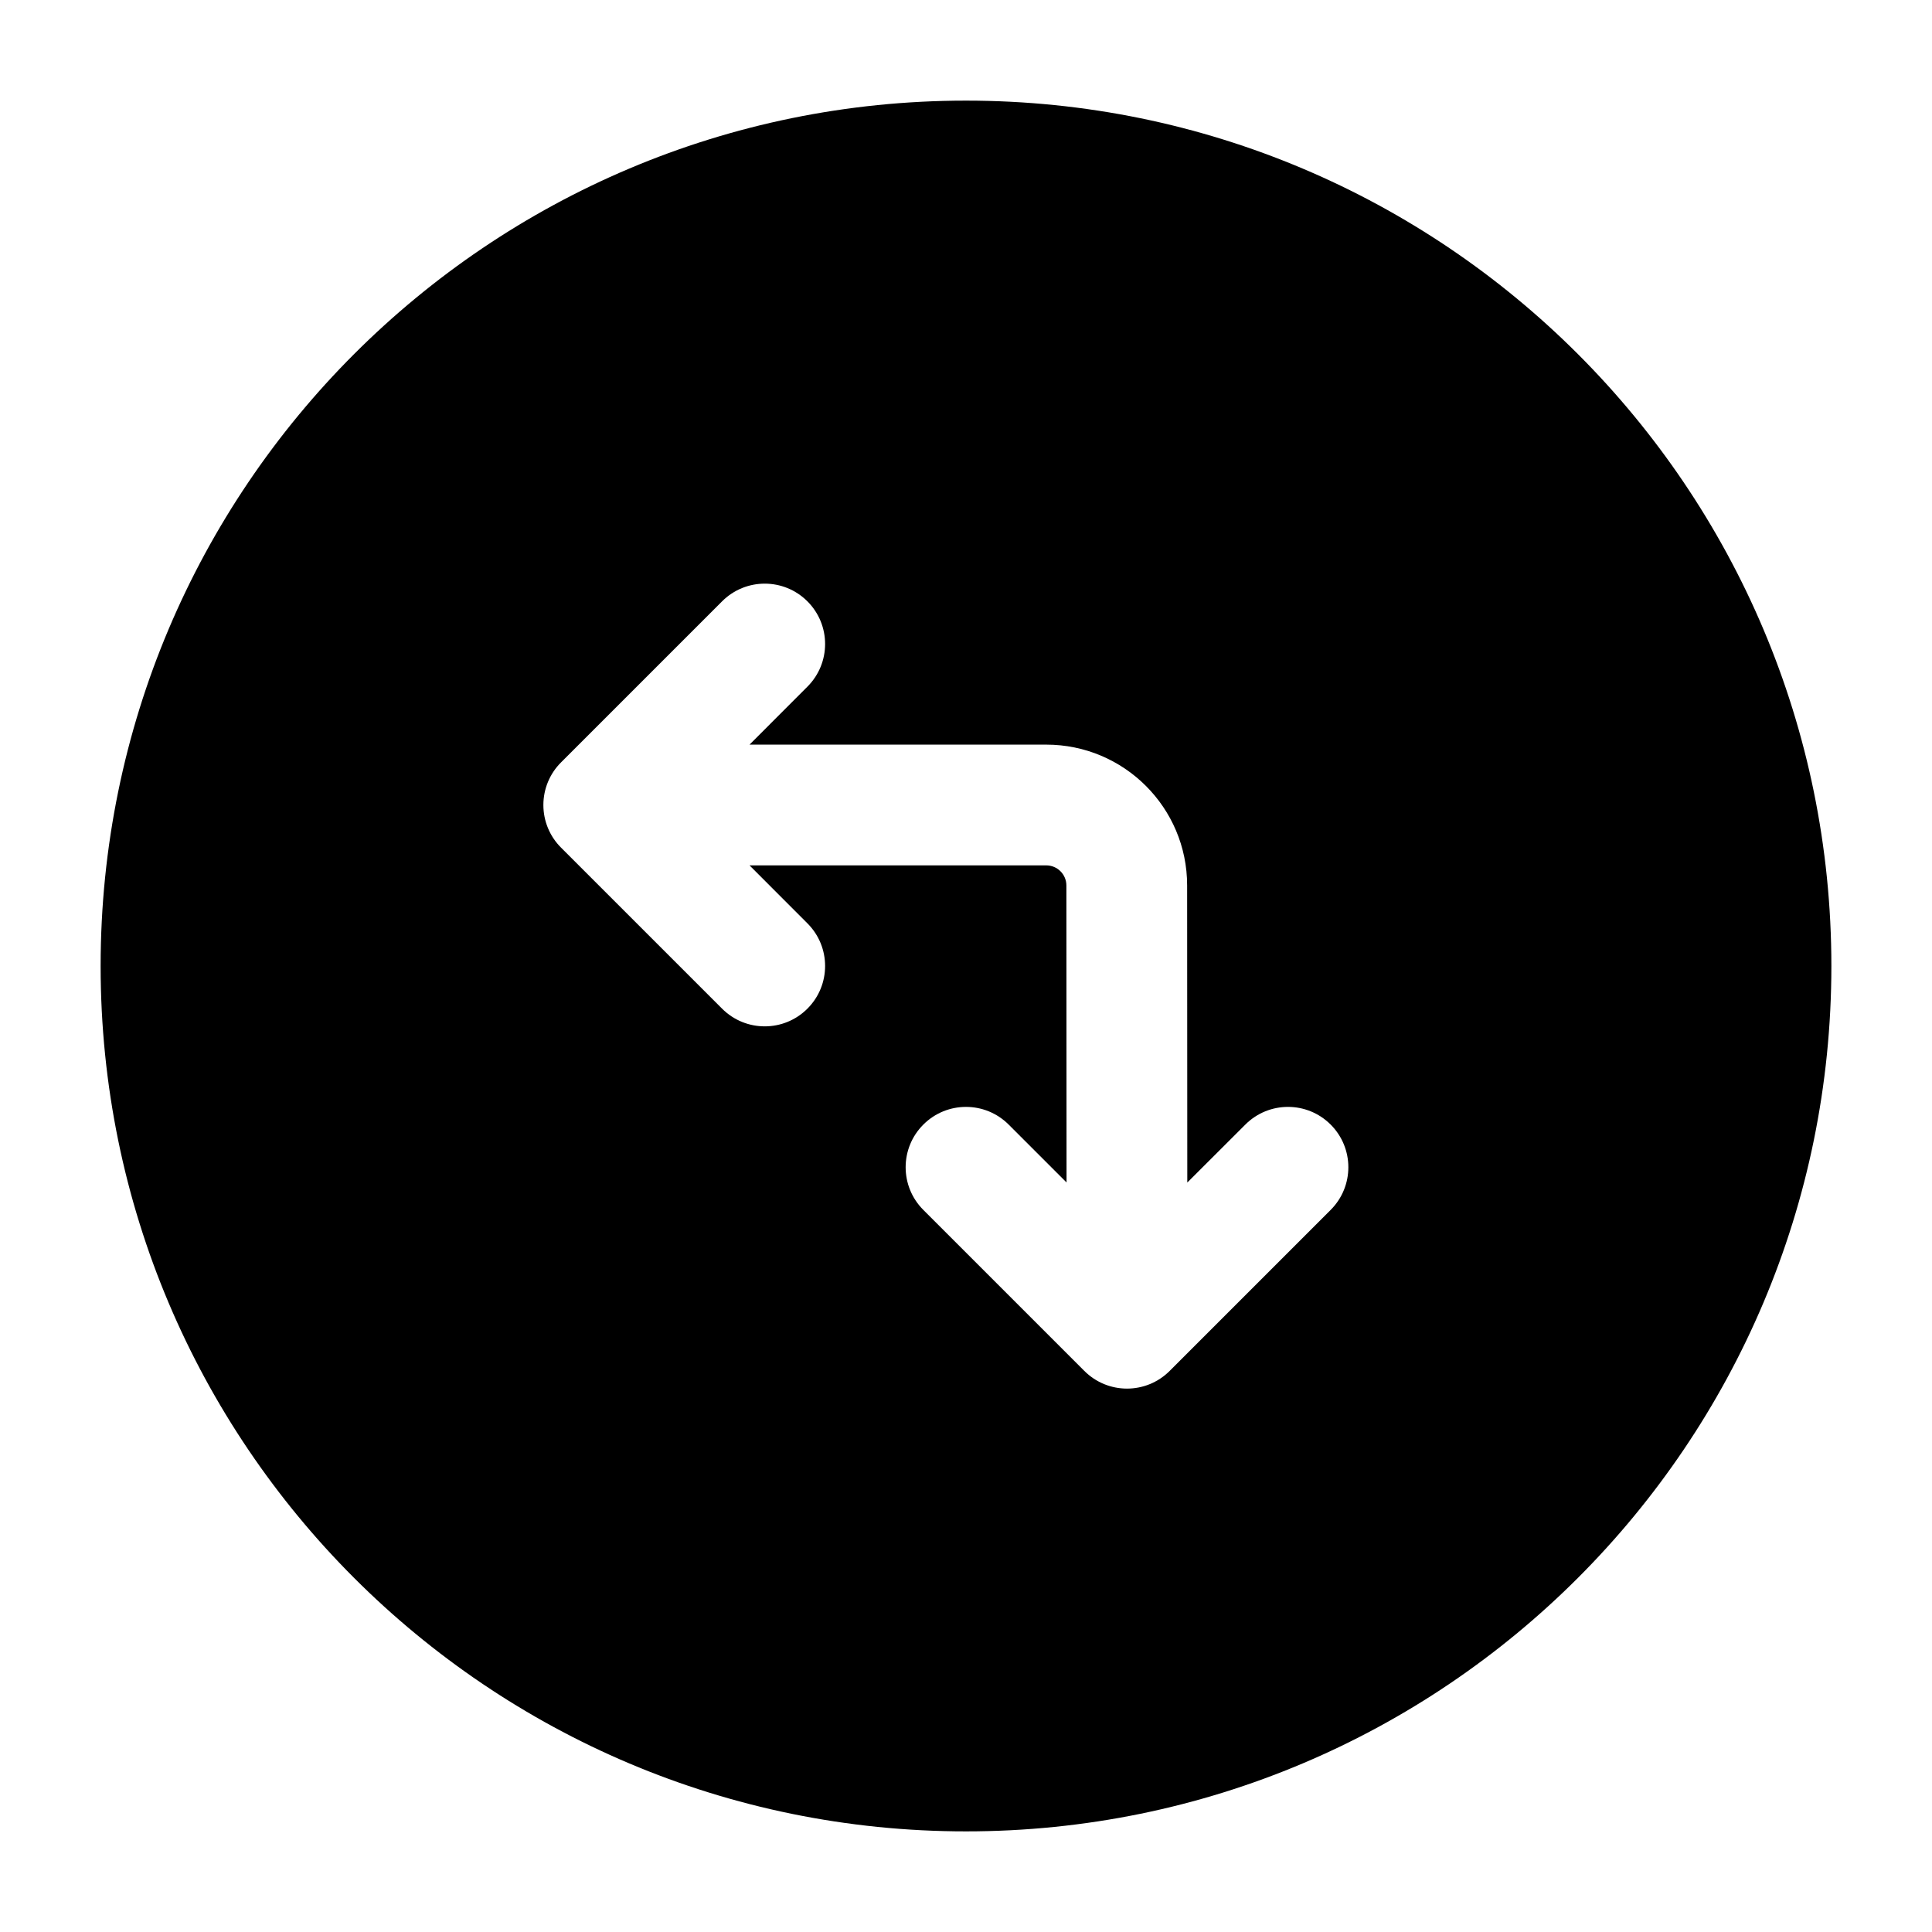 <svg width="24" height="24" viewBox="0 0 24 24" xmlns="http://www.w3.org/2000/svg">
    <path fill-rule="evenodd" clip-rule="evenodd" d="M12 1.25C6.063 1.25 1.25 6.063 1.25 12C1.25 17.937 6.063 22.75 12 22.75C17.937 22.75 22.75 17.937 22.75 12C22.75 6.063 17.937 1.25 12 1.25ZM10.03 8.53C10.323 8.237 10.323 7.763 10.03 7.47C9.737 7.177 9.263 7.177 8.97 7.47L6.97 9.47C6.829 9.61 6.75 9.801 6.75 10C6.75 10.199 6.829 10.39 6.97 10.53L8.97 12.53C9.263 12.823 9.737 12.823 10.03 12.53C10.323 12.237 10.323 11.763 10.03 11.47L9.311 10.75H12.997C13.135 10.75 13.247 10.862 13.247 11L13.249 14.689L12.53 13.97C12.237 13.677 11.763 13.677 11.47 13.97C11.177 14.263 11.177 14.737 11.47 15.03L13.47 17.03C13.763 17.323 14.237 17.323 14.53 17.03L16.53 15.03C16.823 14.737 16.823 14.263 16.53 13.97C16.237 13.677 15.763 13.677 15.47 13.97L14.749 14.69L14.747 10.999C14.747 10.033 13.963 9.25 12.997 9.25H9.311L10.03 8.53Z"/>
</svg>
